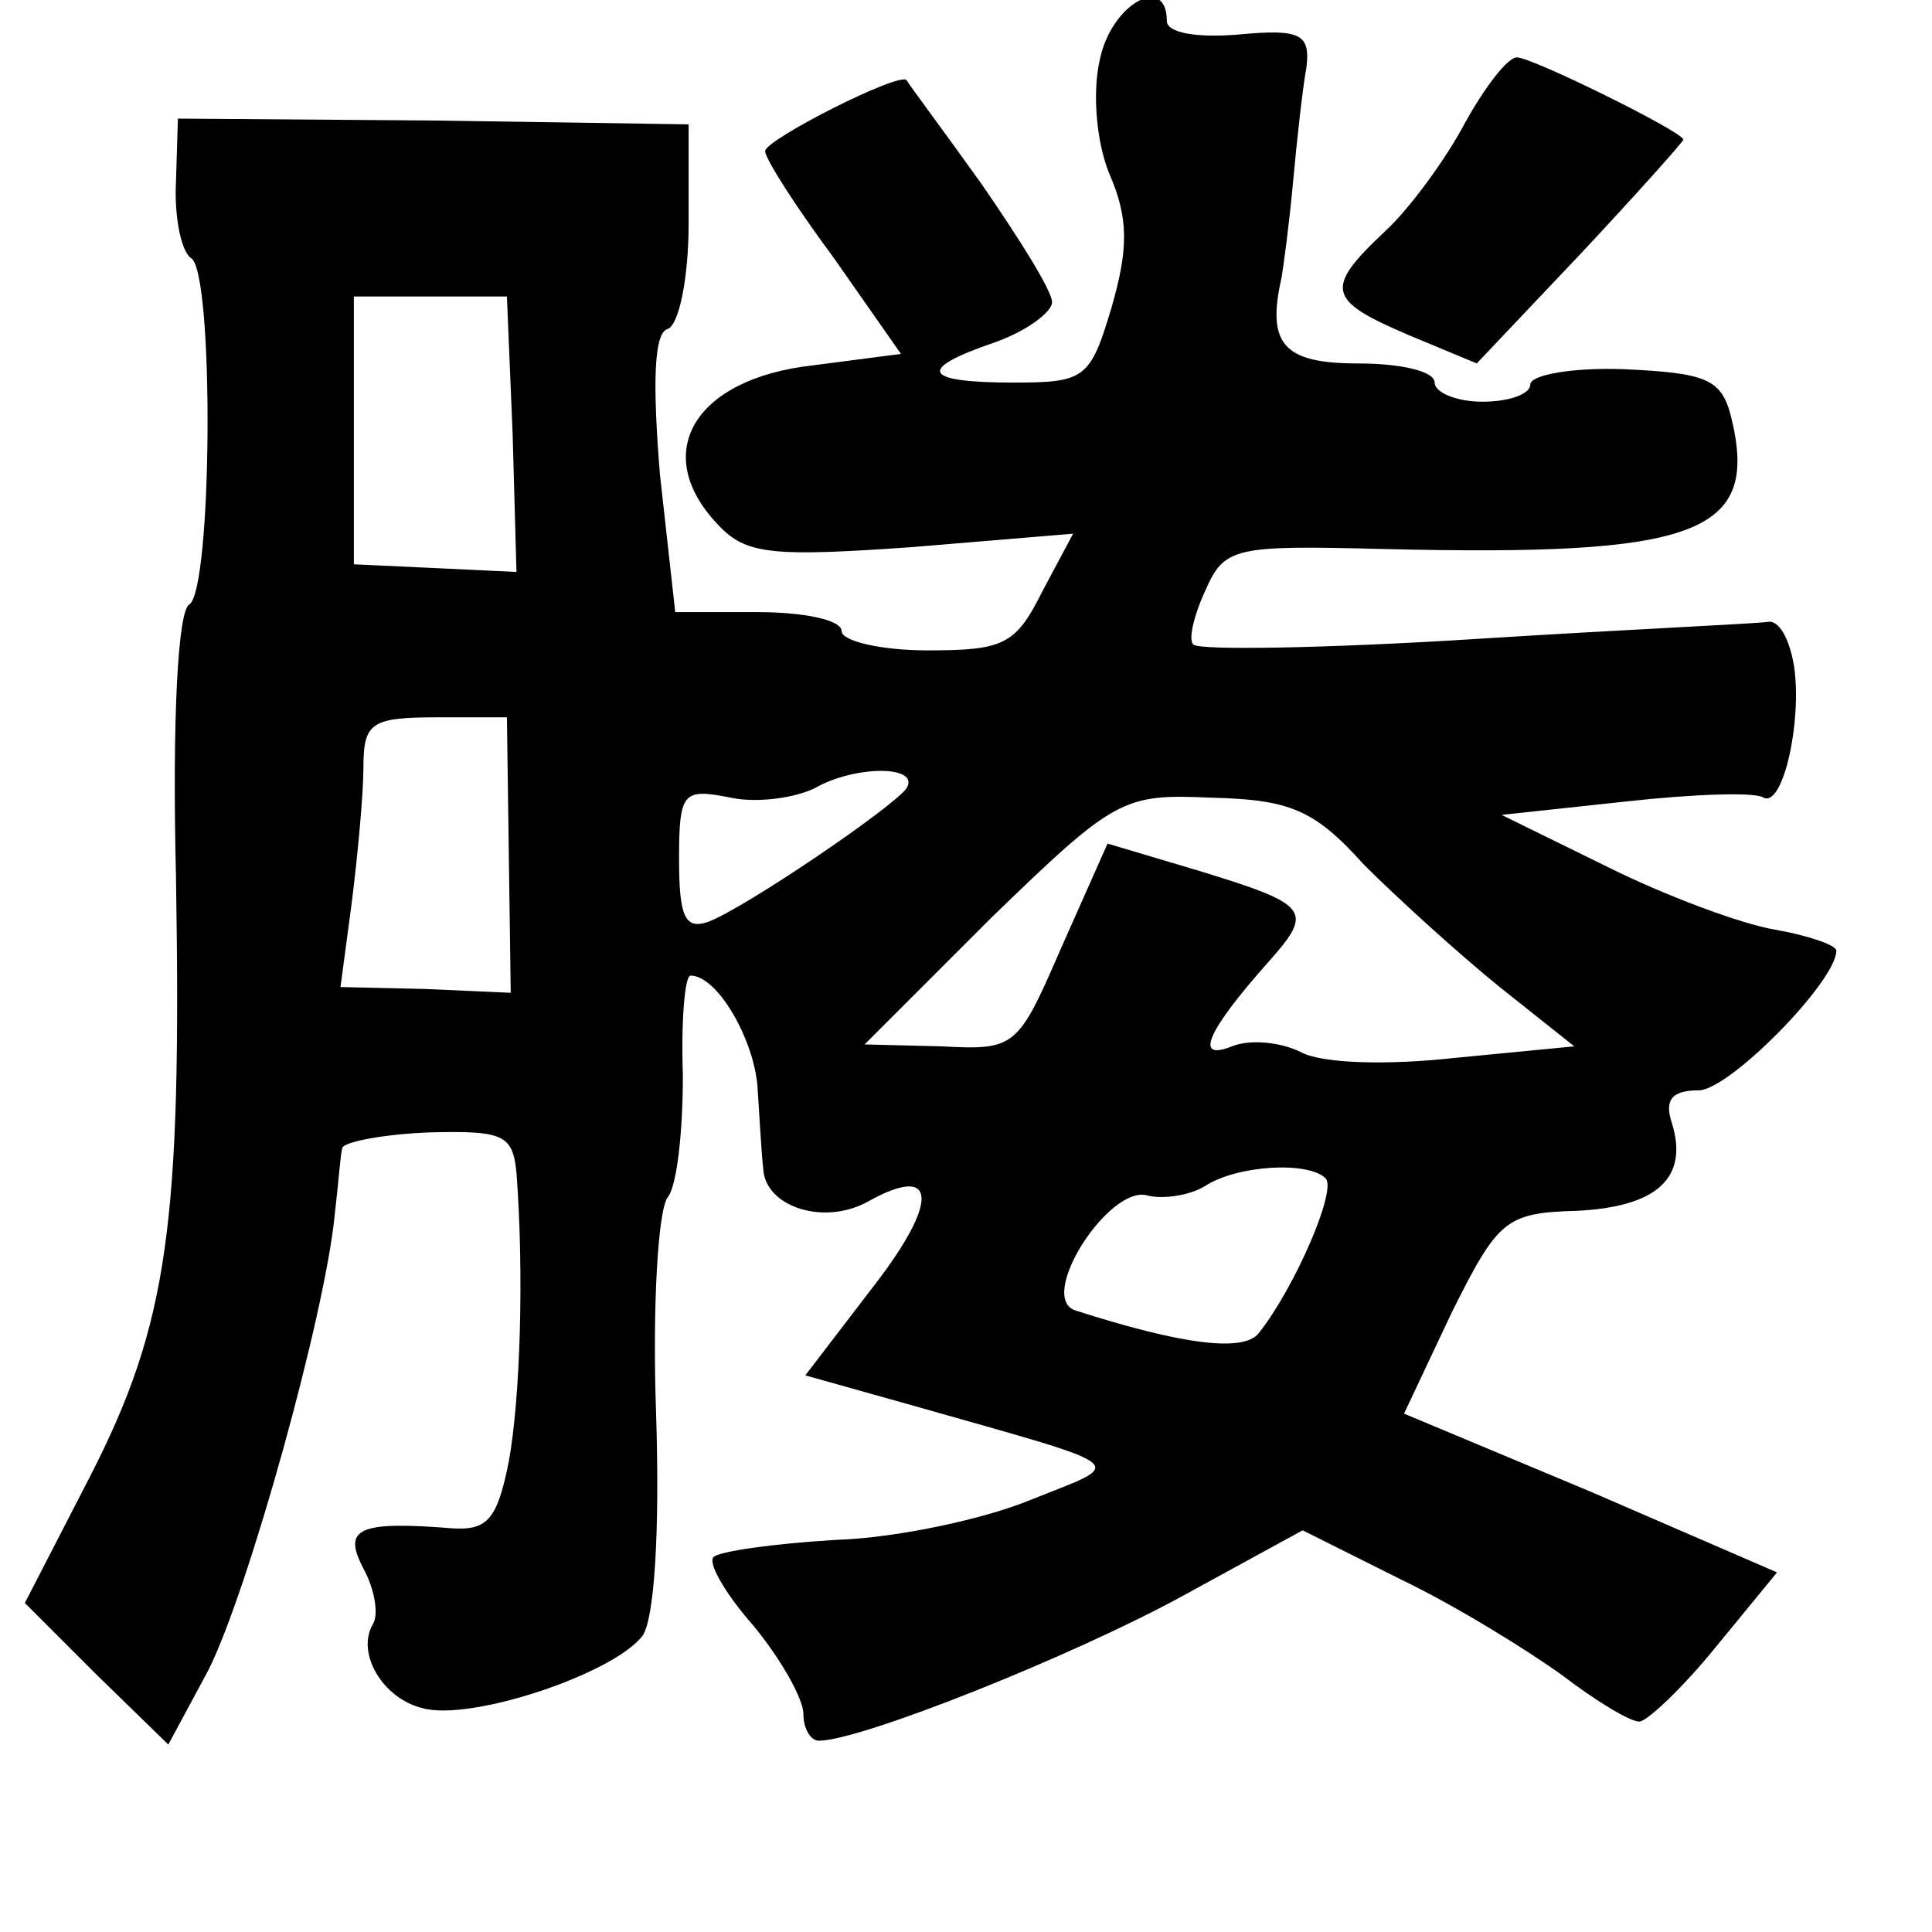 <?xml version="1.0" standalone="no"?>
<!DOCTYPE svg PUBLIC "-//W3C//DTD SVG 20010904//EN"
 "http://www.w3.org/TR/2001/REC-SVG-20010904/DTD/svg10.dtd">
<svg version="1.0" xmlns="http://www.w3.org/2000/svg"
 width="101pt" height="101pt" viewBox="0 0 101 101"
 preserveAspectRatio="xMidYMid meet">
<g transform="translate(0,101) scale(0.1,-0.1)"
fill="#000000" stroke="none">
<path d="M575 979 c-4 -17 -2 -43 5 -60 10 -23 10 -39 1 -70 -11 -37 -14 -39
-51 -39 -48 0 -51 7 -10 21 17 6 30 16 30 21 0 6 -17 33 -37 62 -20 28 -38 52
-39 54 -3 5 -74 -31 -74 -37 0 -4 16 -29 36 -56 l35 -50 -46 -6 c-63 -7 -86
-47 -48 -85 14 -14 29 -15 100 -10 l84 7 -16 -30 c-14 -28 -20 -31 -60 -31
-25 0 -45 5 -45 10 0 6 -20 10 -44 10 l-43 0 -8 72 c-4 49 -3 74 4 76 6 2 11
27 11 55 l0 52 -133 2 -134 1 -1 -33 c-1 -19 3 -37 8 -40 12 -8 11 -173 -1
-181 -6 -3 -9 -60 -7 -142 3 -182 -4 -234 -45 -314 l-34 -66 37 -37 38 -37 21
39 c21 42 61 186 66 238 2 17 3 32 4 35 1 3 21 7 45 8 39 1 44 -1 46 -21 4
-53 2 -118 -4 -151 -6 -30 -11 -36 -29 -35 -50 4 -58 0 -47 -21 6 -11 8 -24 5
-29 -9 -15 5 -39 26 -44 25 -7 100 18 115 38 6 9 9 53 7 116 -2 56 1 106 6
113 5 6 8 35 8 64 -1 28 1 52 4 52 14 0 33 -33 35 -58 1 -15 2 -34 3 -43 1
-20 32 -30 55 -17 36 20 37 0 3 -44 l-36 -47 57 -16 c116 -33 111 -29 61 -49
-24 -10 -70 -20 -102 -21 -33 -2 -61 -6 -64 -9 -3 -3 6 -19 21 -36 14 -17 26
-38 26 -46 0 -8 4 -14 8 -14 22 0 132 44 189 75 l64 35 52 -26 c29 -14 66 -37
84 -50 17 -13 35 -24 40 -24 4 0 23 18 40 39 l32 39 -97 42 -98 41 25 53 c24
48 28 52 65 53 42 2 59 17 50 46 -4 12 0 17 14 17 16 0 72 57 72 73 0 3 -15 8
-32 11 -18 3 -58 18 -88 33 l-55 27 65 7 c36 4 68 5 72 2 10 -5 20 39 16 68
-2 13 -7 24 -13 24 -5 -1 -74 -4 -153 -9 -79 -5 -145 -6 -148 -3 -3 2 0 15 6
28 10 23 15 24 93 22 165 -4 197 8 182 69 -5 20 -13 23 -56 25 -27 1 -49 -3
-49 -8 0 -5 -11 -9 -25 -9 -14 0 -25 5 -25 10 0 6 -18 10 -40 10 -39 0 -48 10
-40 45 1 6 4 28 6 50 2 22 5 49 7 60 2 17 -3 20 -35 17 -23 -2 -38 1 -38 7 0
25 -29 9 -35 -20z m-307 -196 l2 -72 -42 2 -43 2 0 70 0 70 40 0 40 0 3 -72z
m-2 -220 l1 -72 -45 2 -44 1 6 45 c3 24 6 56 6 70 0 23 4 26 38 26 l37 0 1
-72z m208 35 c-7 -10 -85 -63 -104 -70 -12 -4 -15 3 -15 33 0 35 2 37 27 32
14 -3 34 0 44 5 21 12 55 12 48 0z m239 -40 c18 -18 50 -47 71 -64 l39 -31
-62 -6 c-36 -4 -70 -3 -81 3 -10 5 -26 7 -36 3 -20 -8 -13 8 19 44 24 27 22
30 -37 48 l-47 14 -24 -54 c-23 -53 -24 -54 -63 -52 l-40 1 66 66 c65 63 69
65 115 63 41 -1 54 -6 80 -35z m-20 -164 c6 -6 -16 -57 -35 -81 -8 -10 -40 -6
-96 12 -20 7 18 66 38 60 8 -2 22 0 30 5 17 11 54 13 63 4z"/>
<path d="M766 946 c-10 -19 -29 -45 -42 -57 -32 -30 -30 -36 12 -54 l36 -15
54 57 c30 32 54 59 54 60 0 4 -79 43 -87 43 -5 0 -17 -16 -27 -34z"/>
</g>
</svg>
